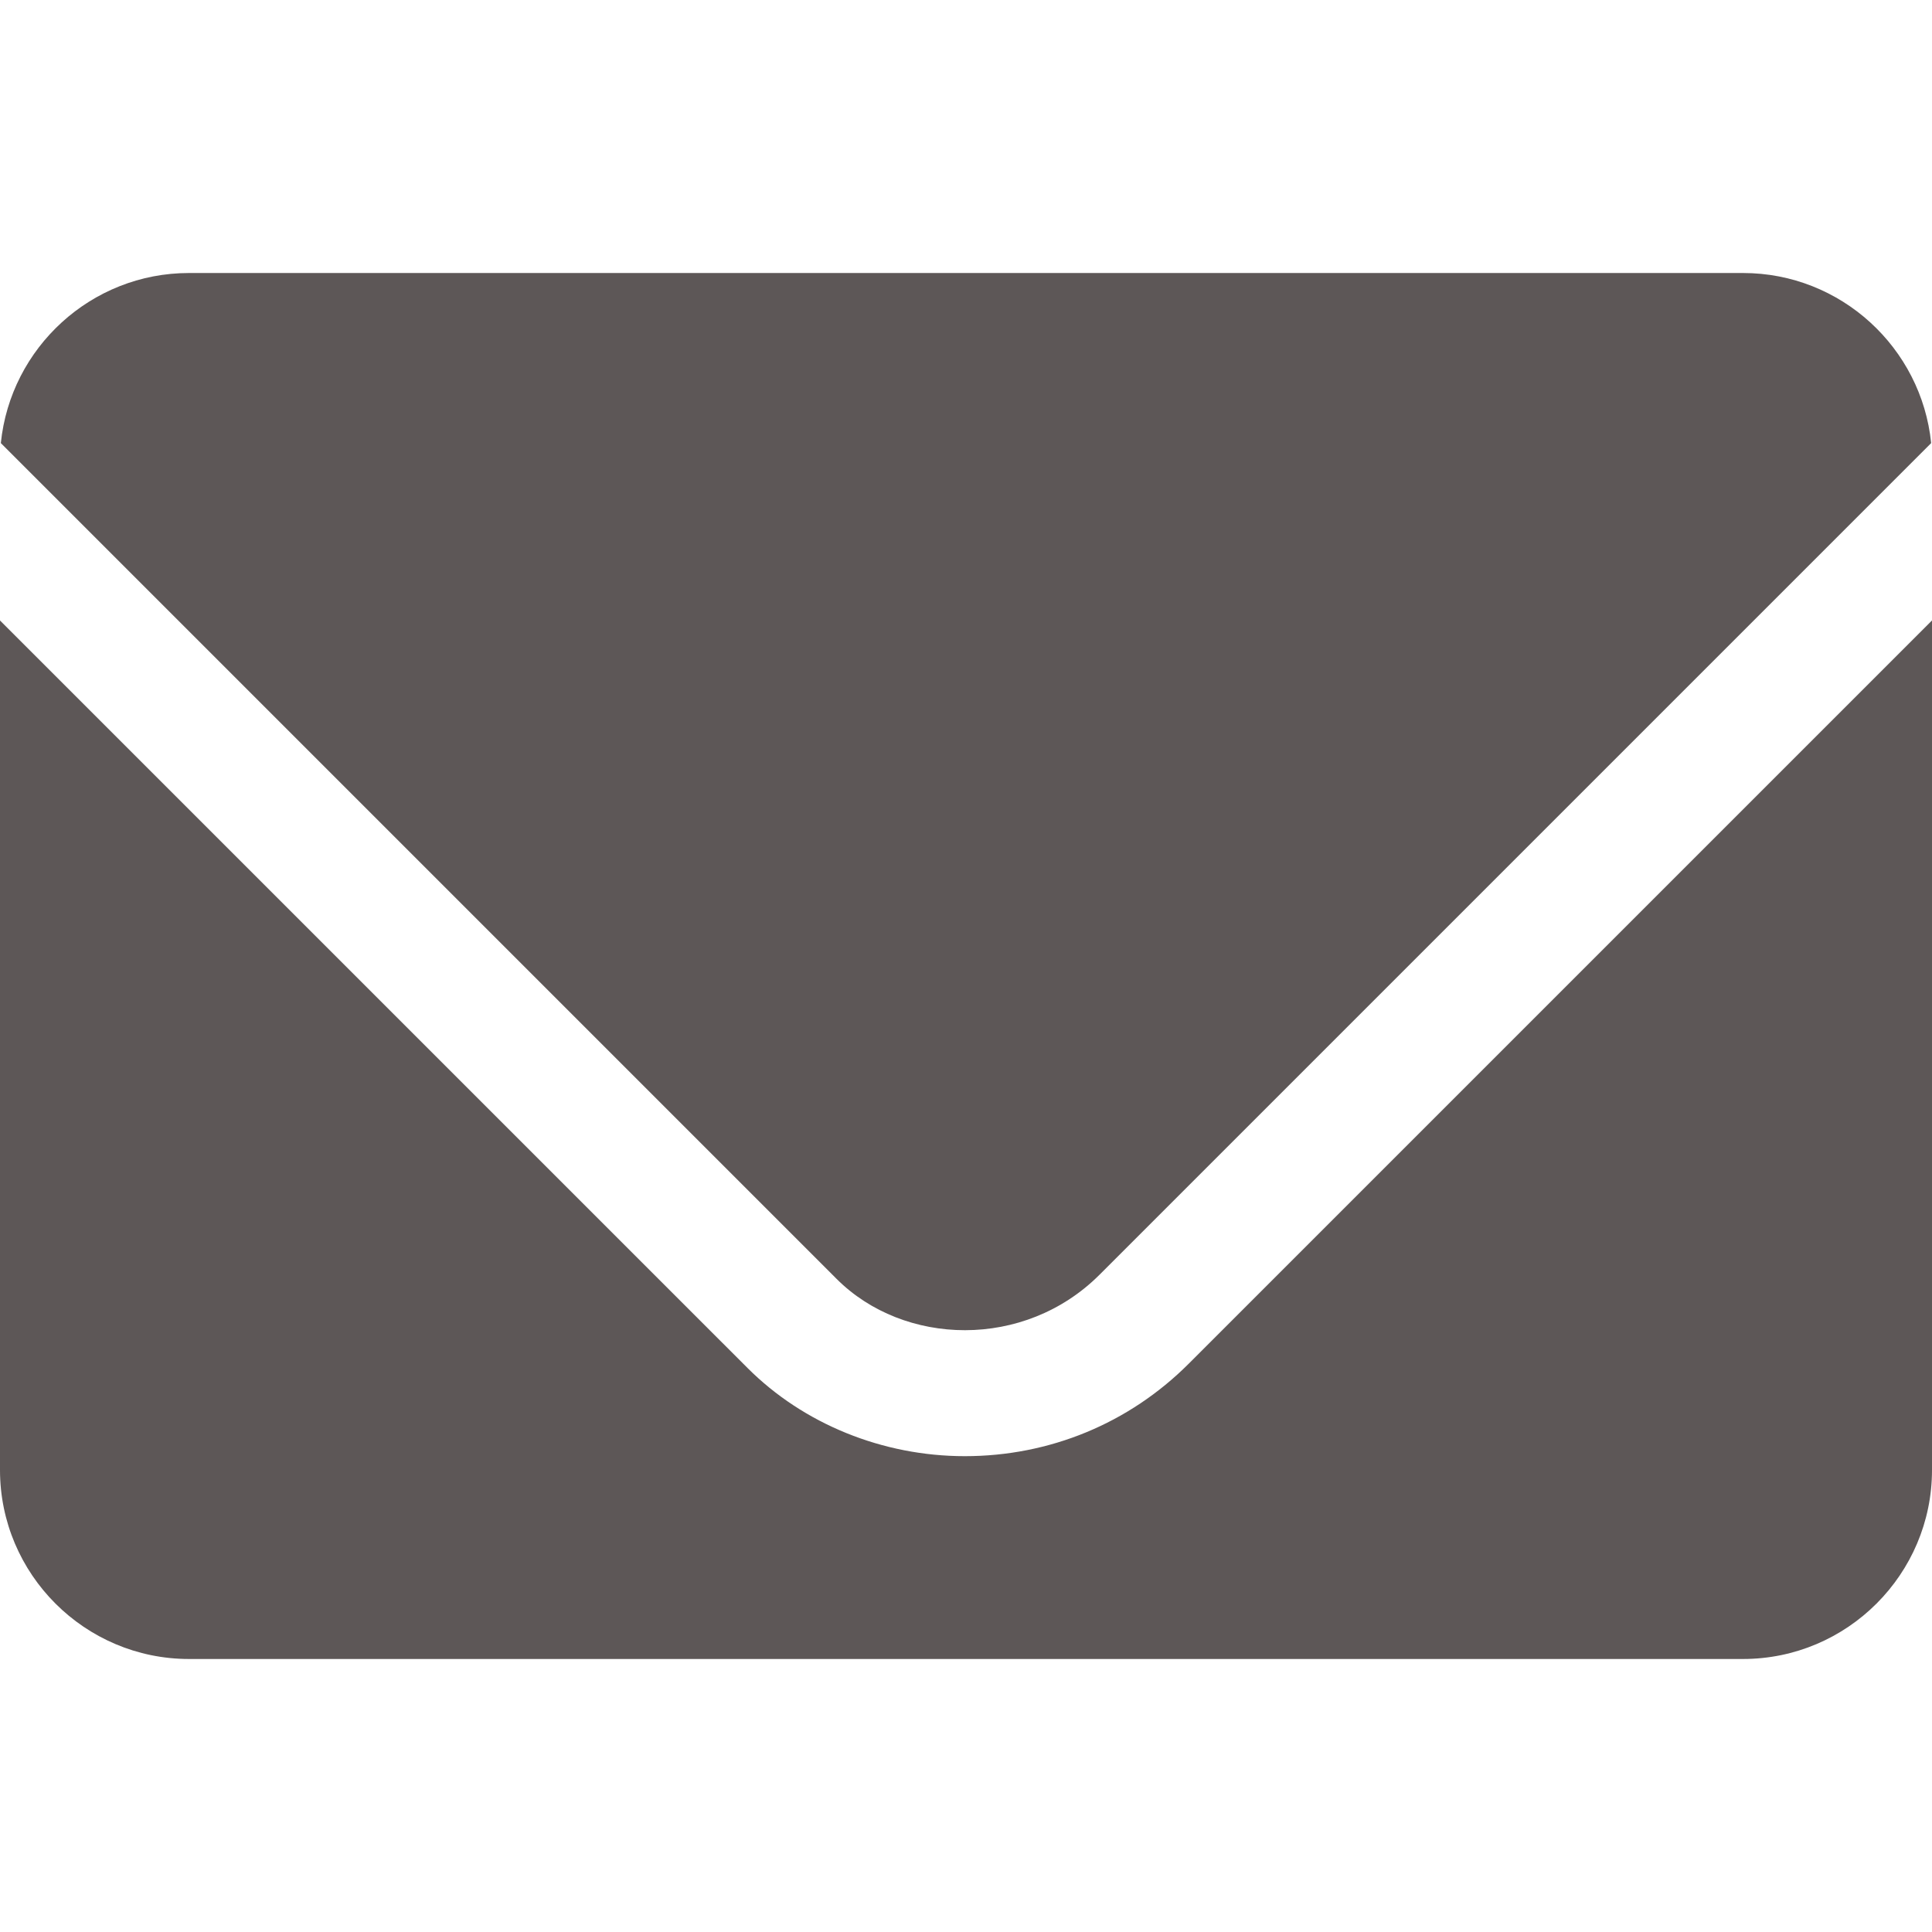 <svg width="55" height="55" viewBox="0 0 55 55" fill="none" xmlns="http://www.w3.org/2000/svg">
<path d="M49.62 7.772H5.38C2.595 7.772 0.299 9.9 0.024 12.614L23.817 36.408C25.73 38.321 29.162 38.428 31.302 36.288L54.976 12.614C54.701 9.9 52.405 7.772 49.62 7.772Z" fill="#5D5757"/>
<path d="M33.838 38.824C32.142 40.52 29.88 41.454 27.467 41.454C25.131 41.454 22.876 40.54 21.281 38.944L0 17.664V41.848C0 44.813 2.415 47.228 5.38 47.228H49.62C52.585 47.228 55 44.813 55 41.848V17.663L33.838 38.824Z" fill="#5D5757"/>
</svg>
